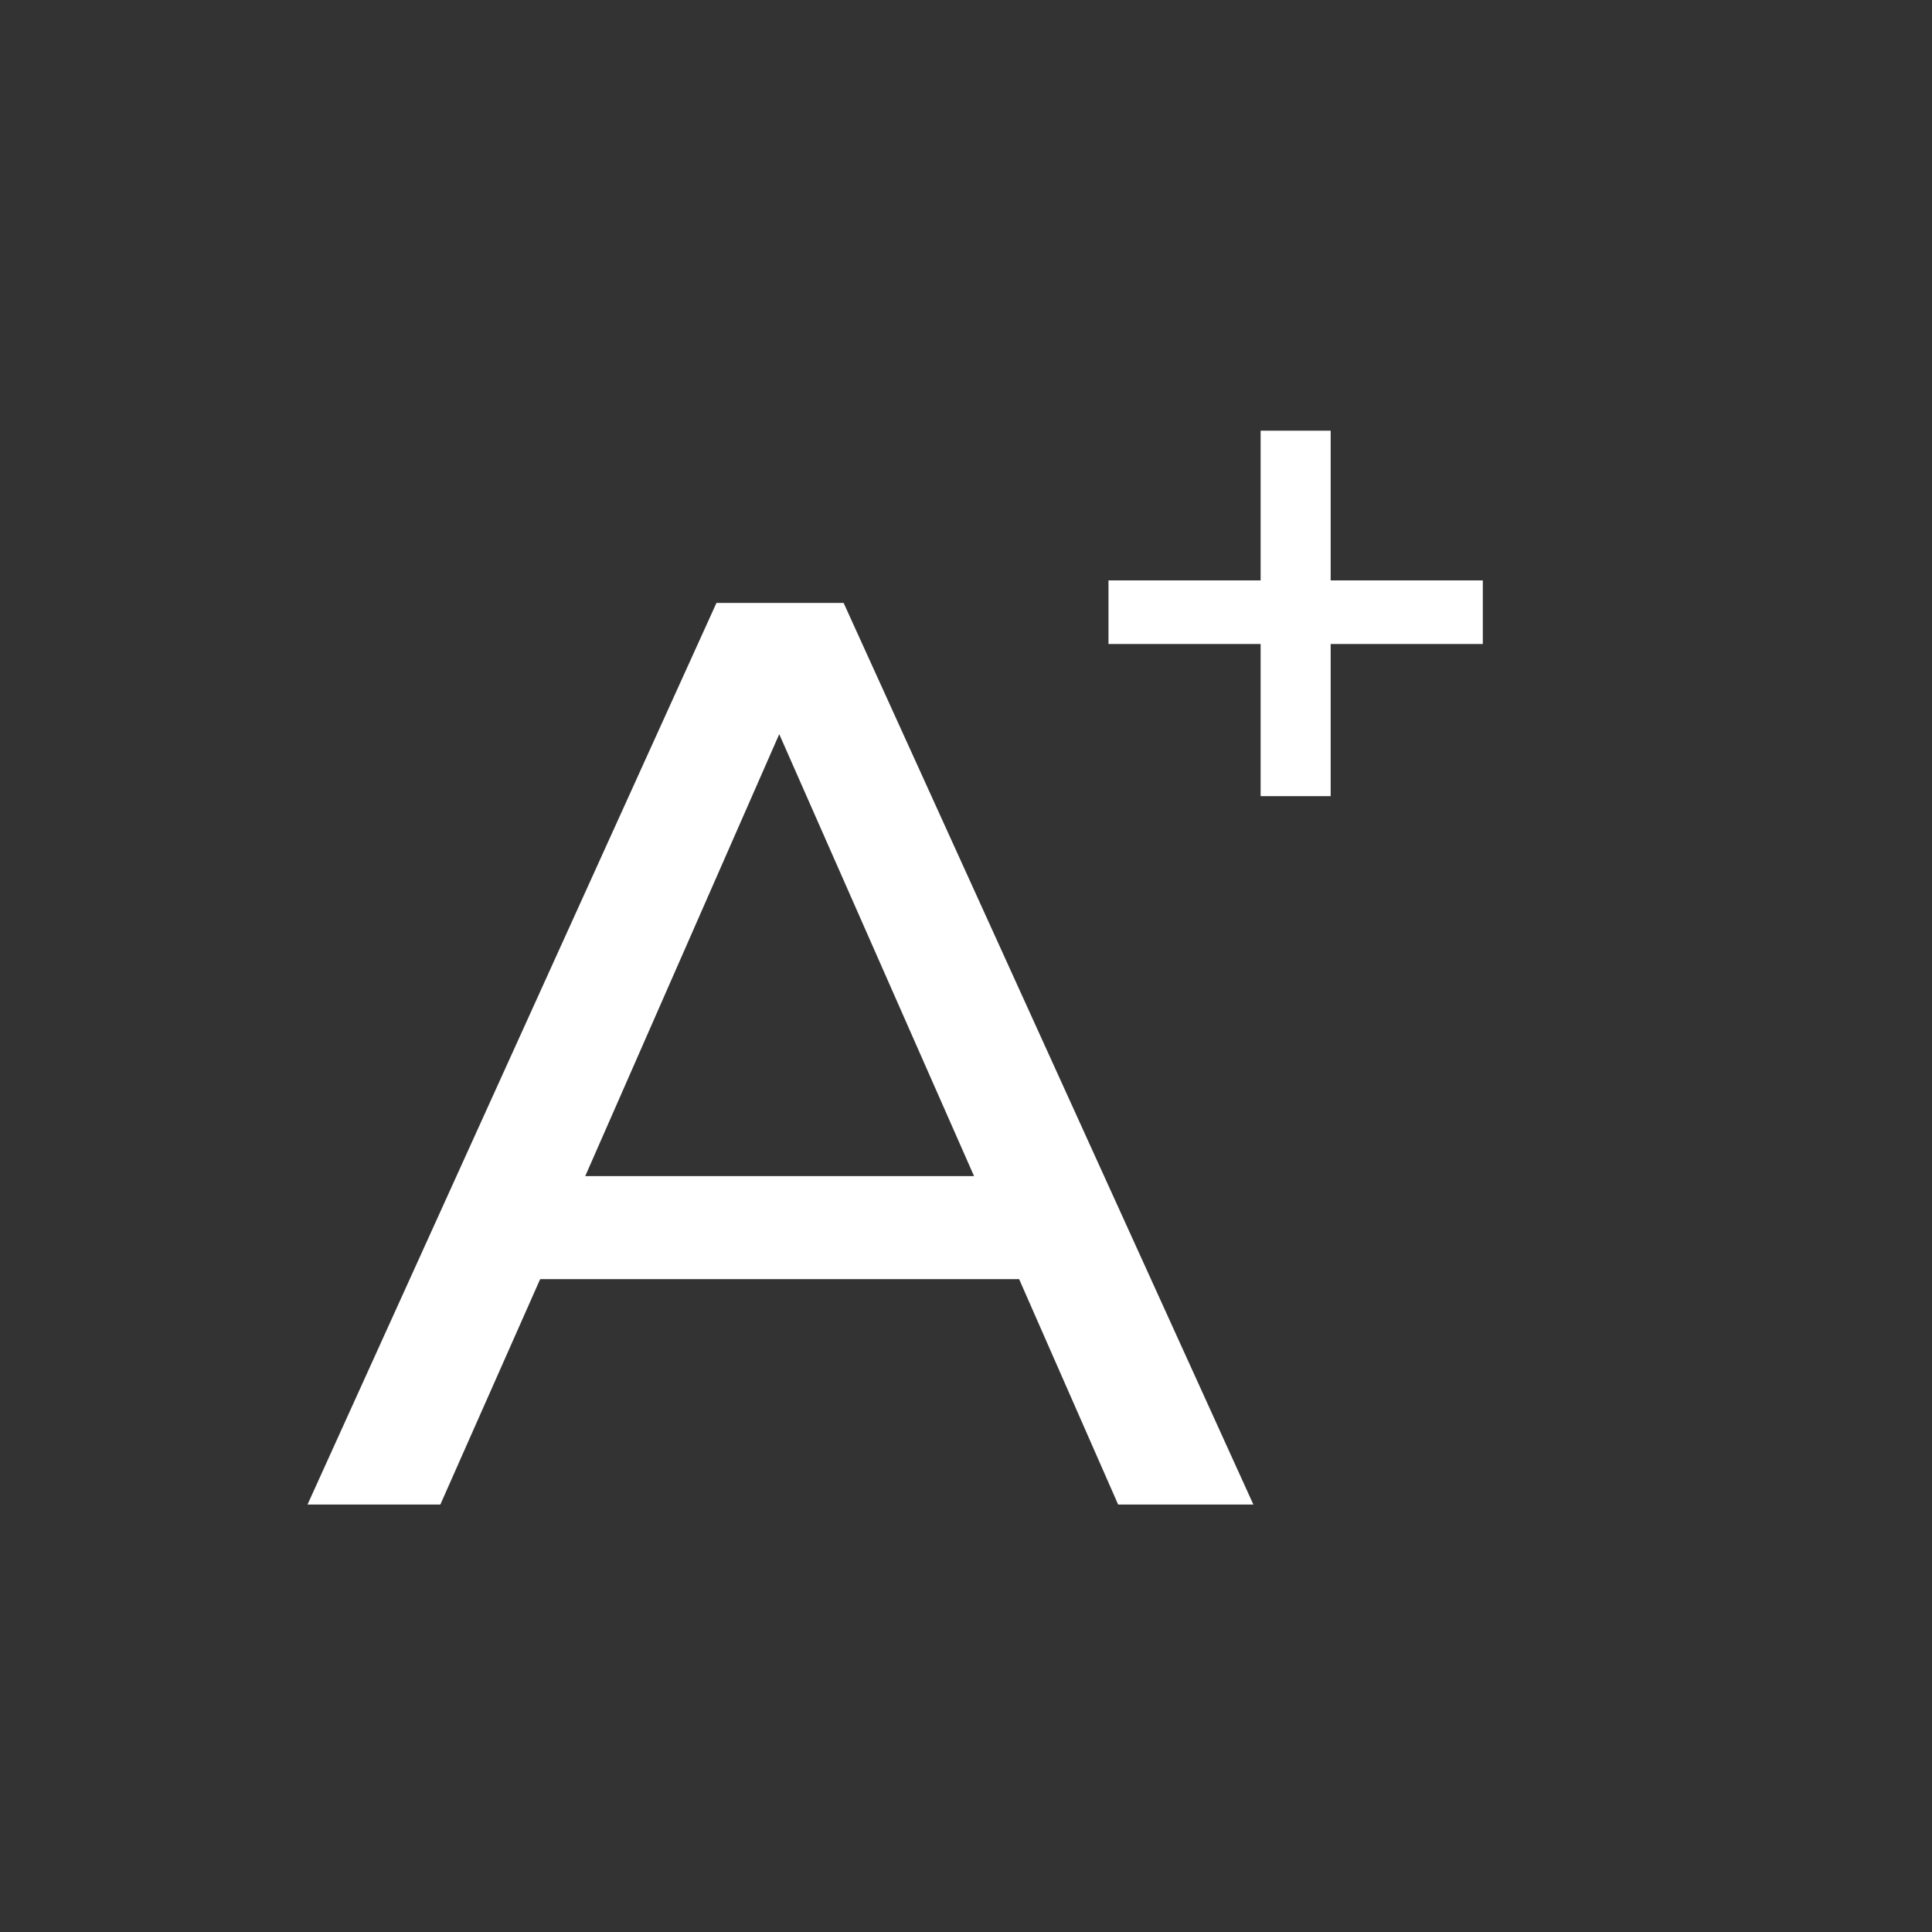 <svg id="Capa_1" data-name="Capa 1" xmlns="http://www.w3.org/2000/svg" viewBox="0 0 24 24"><rect x="0" y="0" width="24" height="24" fill="#333333" stroke="none"/><defs><style>.cls-1{fill:#fff;}</style></defs><title>Sin título-1</title><path class="cls-1" d="M12.66,15.89H6.71l-1.24,2.8H3.82L8.9,7.49h1.58l5.09,11.2H13.89Zm-.56-1.28L9.68,9.12,7.27,14.61Z"/><path class="cls-1" d="M18.42,8H16.53V9.89h-.87V8H13.77V7.21h1.89V5.35h.87V7.21h1.89Z"/></svg>